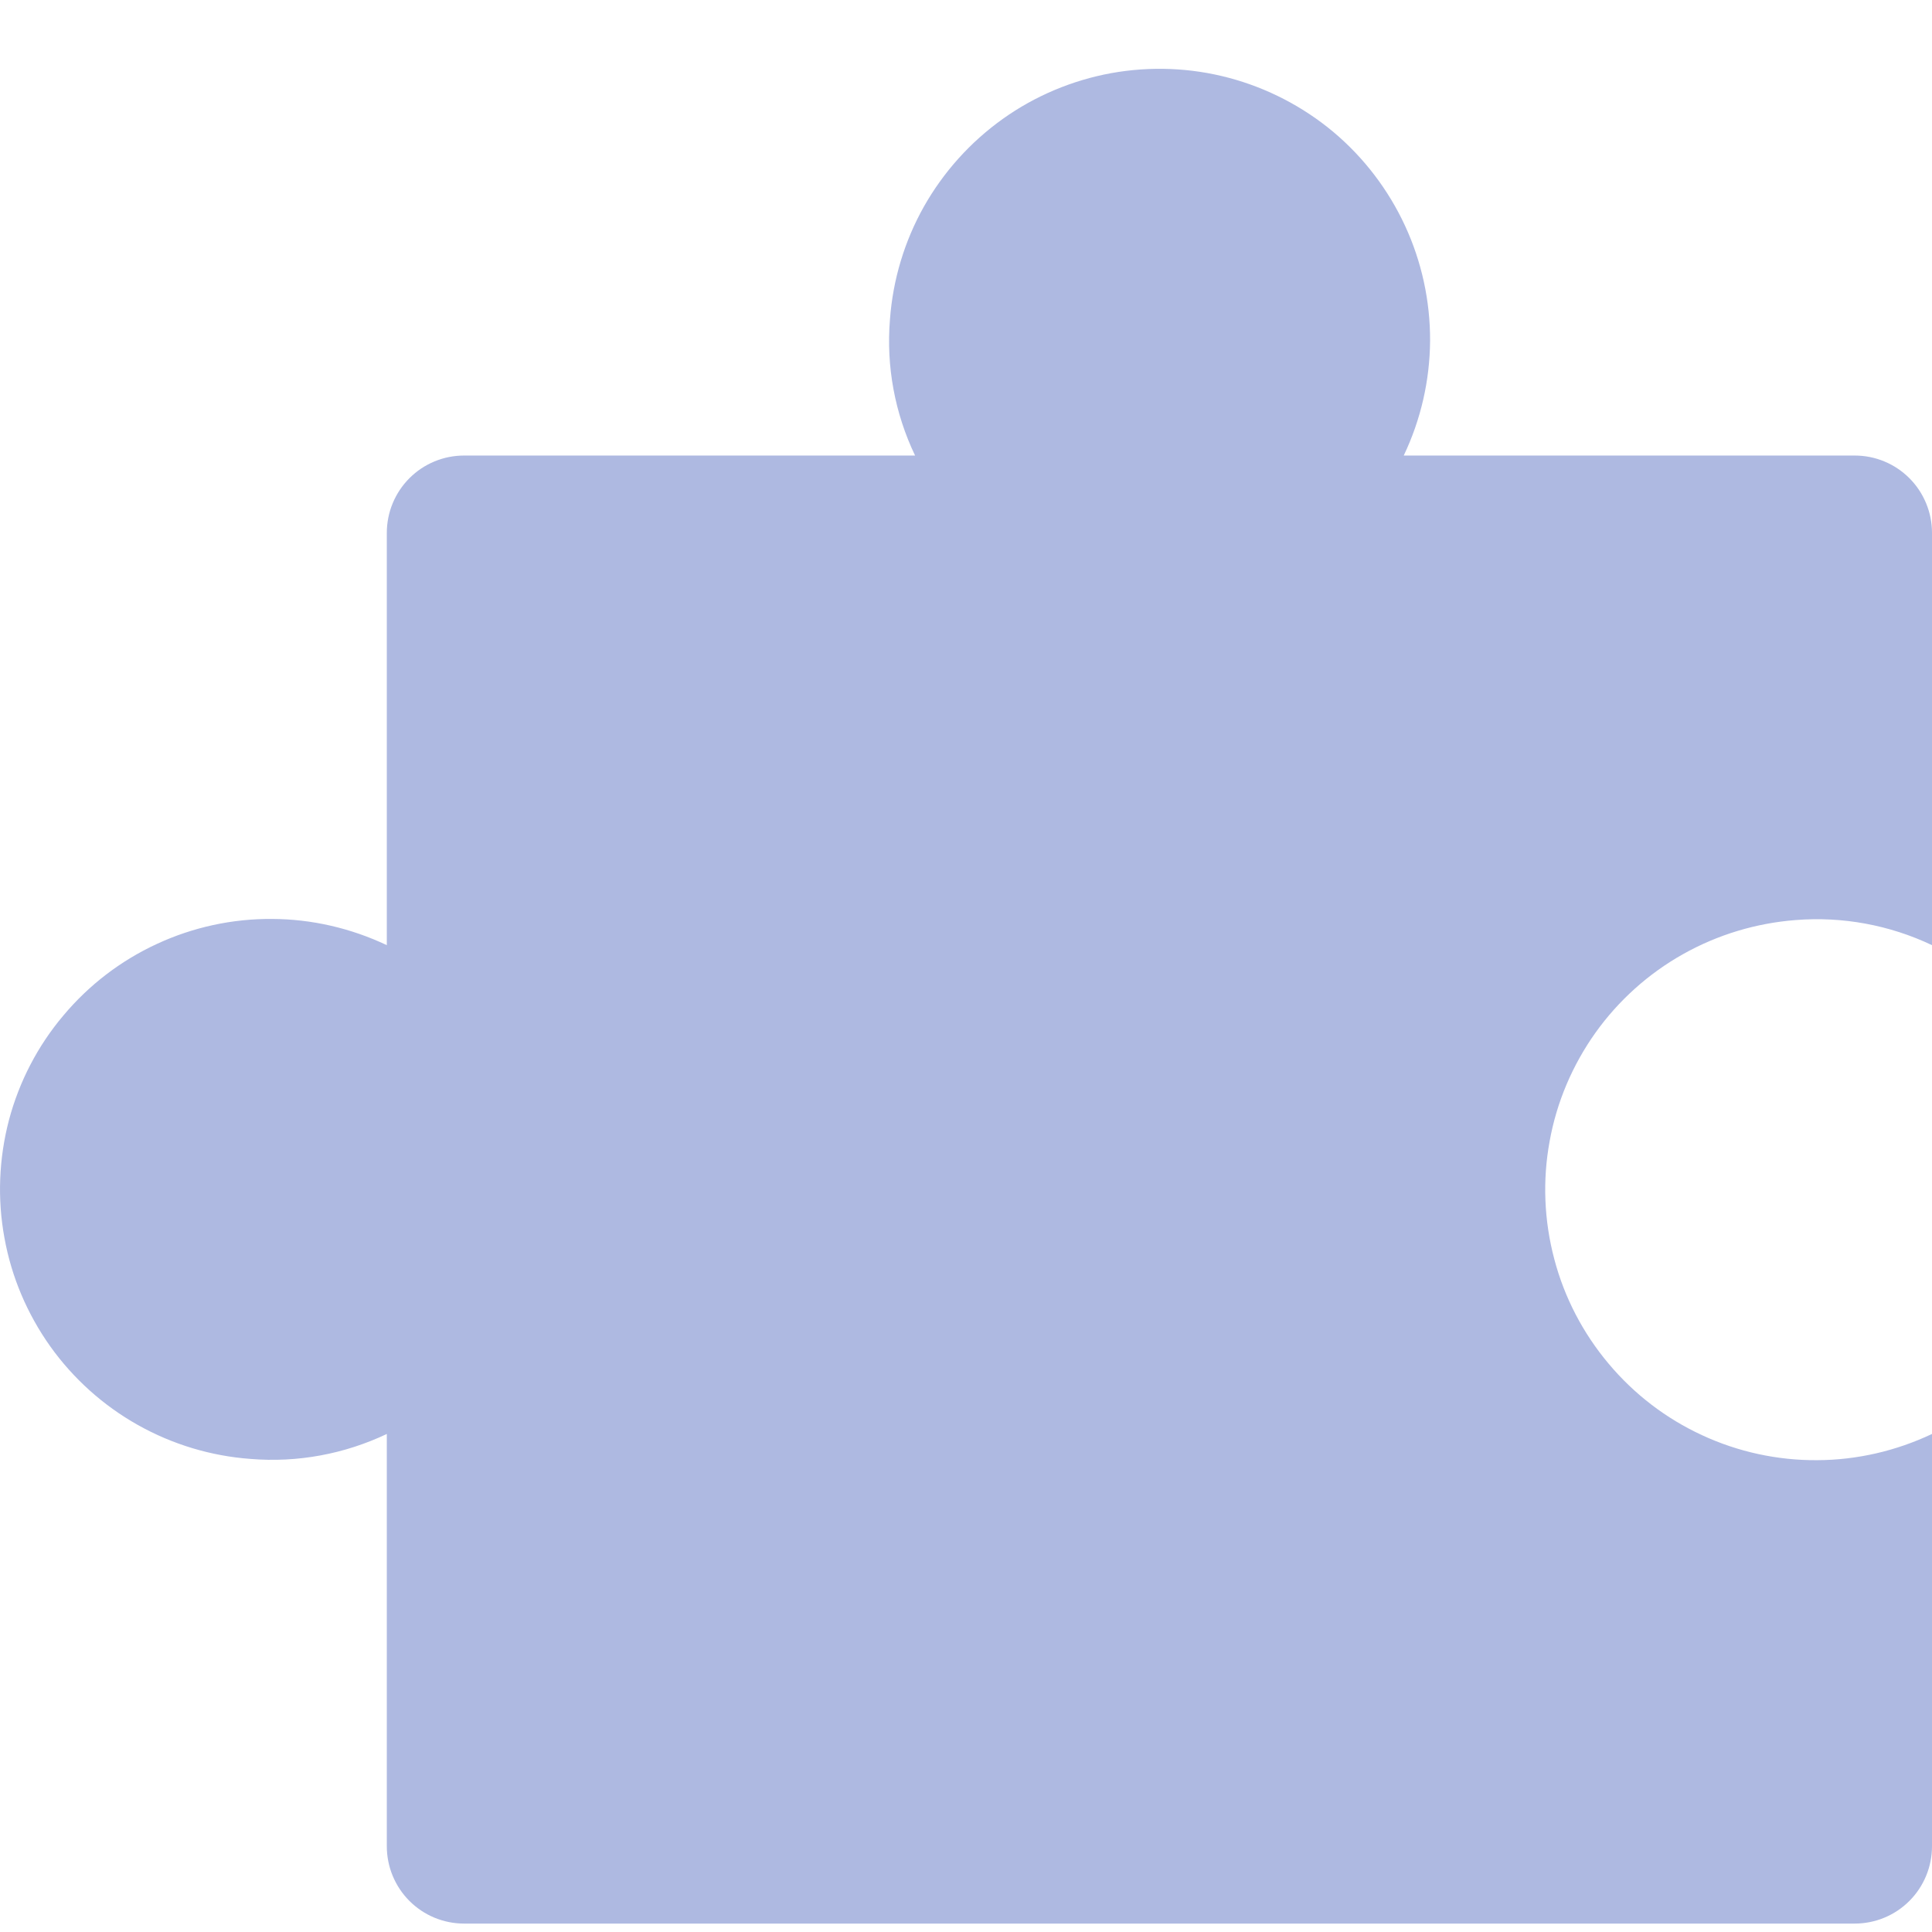 <svg width="14" height="14" viewBox="0 0 14 14" fill="none" xmlns="http://www.w3.org/2000/svg">
<path d="M3.363 13.939C3.214 13.939 3.072 13.88 2.967 13.775C2.862 13.67 2.803 13.527 2.803 13.379V10.391C2.496 10.537 2.155 10.6 1.816 10.572C1.529 10.551 1.25 10.467 0.999 10.326C0.748 10.185 0.531 9.99 0.364 9.756C0.197 9.521 0.083 9.253 0.032 8.969C-0.02 8.686 -0.008 8.395 0.065 8.116C0.139 7.838 0.273 7.579 0.459 7.359C0.644 7.138 0.875 6.961 1.137 6.84C1.398 6.719 1.683 6.657 1.971 6.659C2.259 6.66 2.543 6.726 2.803 6.849V3.861C2.803 3.713 2.862 3.57 2.967 3.465C3.072 3.36 3.214 3.301 3.363 3.301H6.631C6.484 2.994 6.421 2.654 6.449 2.315C6.47 2.027 6.554 1.748 6.695 1.497C6.837 1.246 7.031 1.03 7.266 0.862C7.5 0.695 7.769 0.582 8.052 0.53C8.335 0.479 8.627 0.49 8.905 0.564C9.183 0.638 9.442 0.772 9.663 0.957C9.883 1.142 10.06 1.374 10.181 1.635C10.302 1.896 10.364 2.181 10.363 2.469C10.361 2.757 10.296 3.041 10.172 3.301H13.44C13.589 3.301 13.731 3.36 13.836 3.465C13.941 3.57 14 3.713 14 3.861V6.849C13.693 6.703 13.352 6.64 13.013 6.667C12.726 6.689 12.447 6.773 12.196 6.914C11.945 7.055 11.728 7.25 11.561 7.484C11.394 7.719 11.28 7.987 11.229 8.271C11.177 8.554 11.189 8.845 11.263 9.124C11.336 9.402 11.471 9.661 11.656 9.881C11.841 10.102 12.072 10.279 12.334 10.4C12.595 10.521 12.88 10.583 13.168 10.581C13.456 10.58 13.74 10.514 14 10.391V13.379C14 13.527 13.941 13.67 13.836 13.775C13.731 13.88 13.589 13.939 13.44 13.939H3.363Z" fill="#AEB9E1"/>
</svg>
